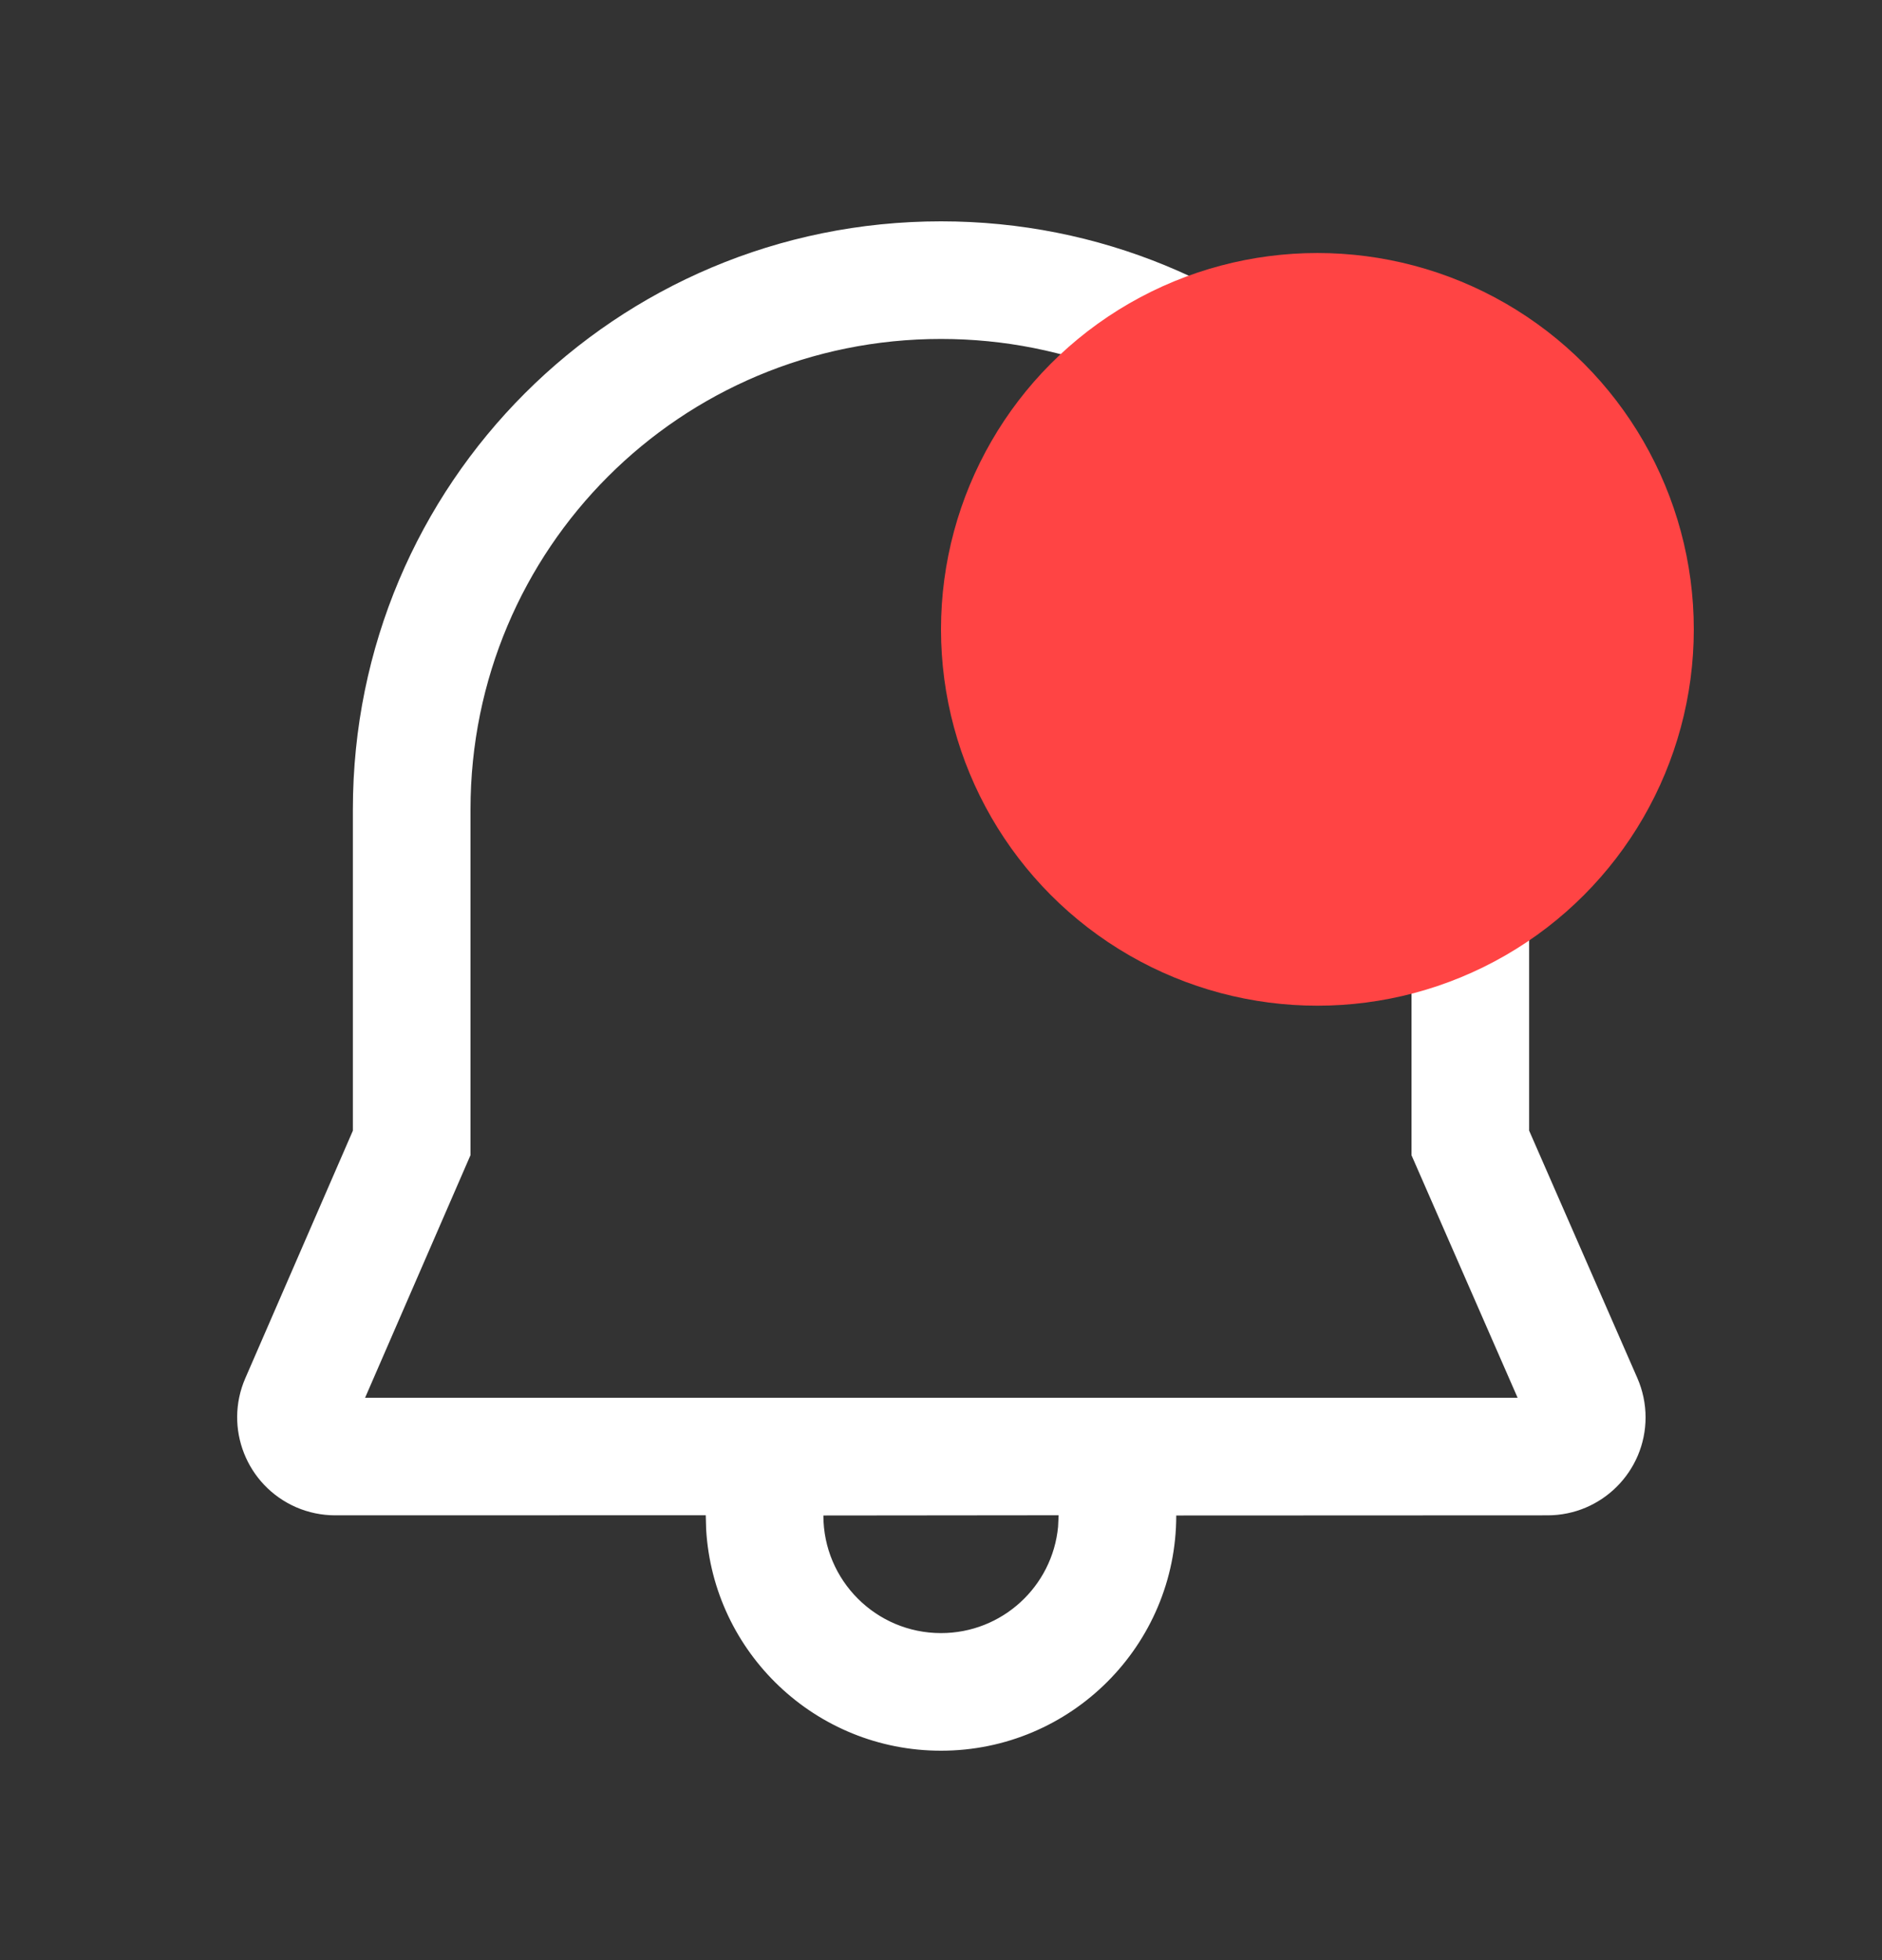 <svg width="24" height="25" viewBox="0 0 24 25" fill="none" xmlns="http://www.w3.org/2000/svg">
<rect x="0" y="0" width="24" height="25" fill="#333333" stroke="none"/>
<path d="M12 2.823C16.05 2.823 19.357 6.018 19.496 10.072L19.5 10.323V14.42L20.88 17.576C20.949 17.734 20.985 17.905 20.985 18.077C20.985 18.767 20.425 19.327 19.735 19.327L15 19.329C15 20.985 13.657 22.329 12 22.329C10.402 22.329 9.096 21.079 9.005 19.505L9 19.326L4.275 19.327C4.104 19.327 3.934 19.292 3.777 19.224C3.144 18.948 2.853 18.212 3.128 17.579L4.5 14.421V10.323C4.501 6.168 7.852 2.823 12 2.823ZM13.5 19.326L10.5 19.329C10.5 20.157 11.172 20.829 12 20.829C12.78 20.829 13.421 20.234 13.493 19.473L13.5 19.326ZM12 4.323C8.68 4.323 6.001 6.997 6 10.323V14.733L4.656 17.827H19.353L18 14.734L18 10.336L17.997 10.111C17.885 6.877 15.242 4.323 12 4.323Z" fill="white"/>
<ellipse cx="16.8" cy="8.027" rx="4.8" ry="4.8" fill="#FF4444"/>
</svg>
